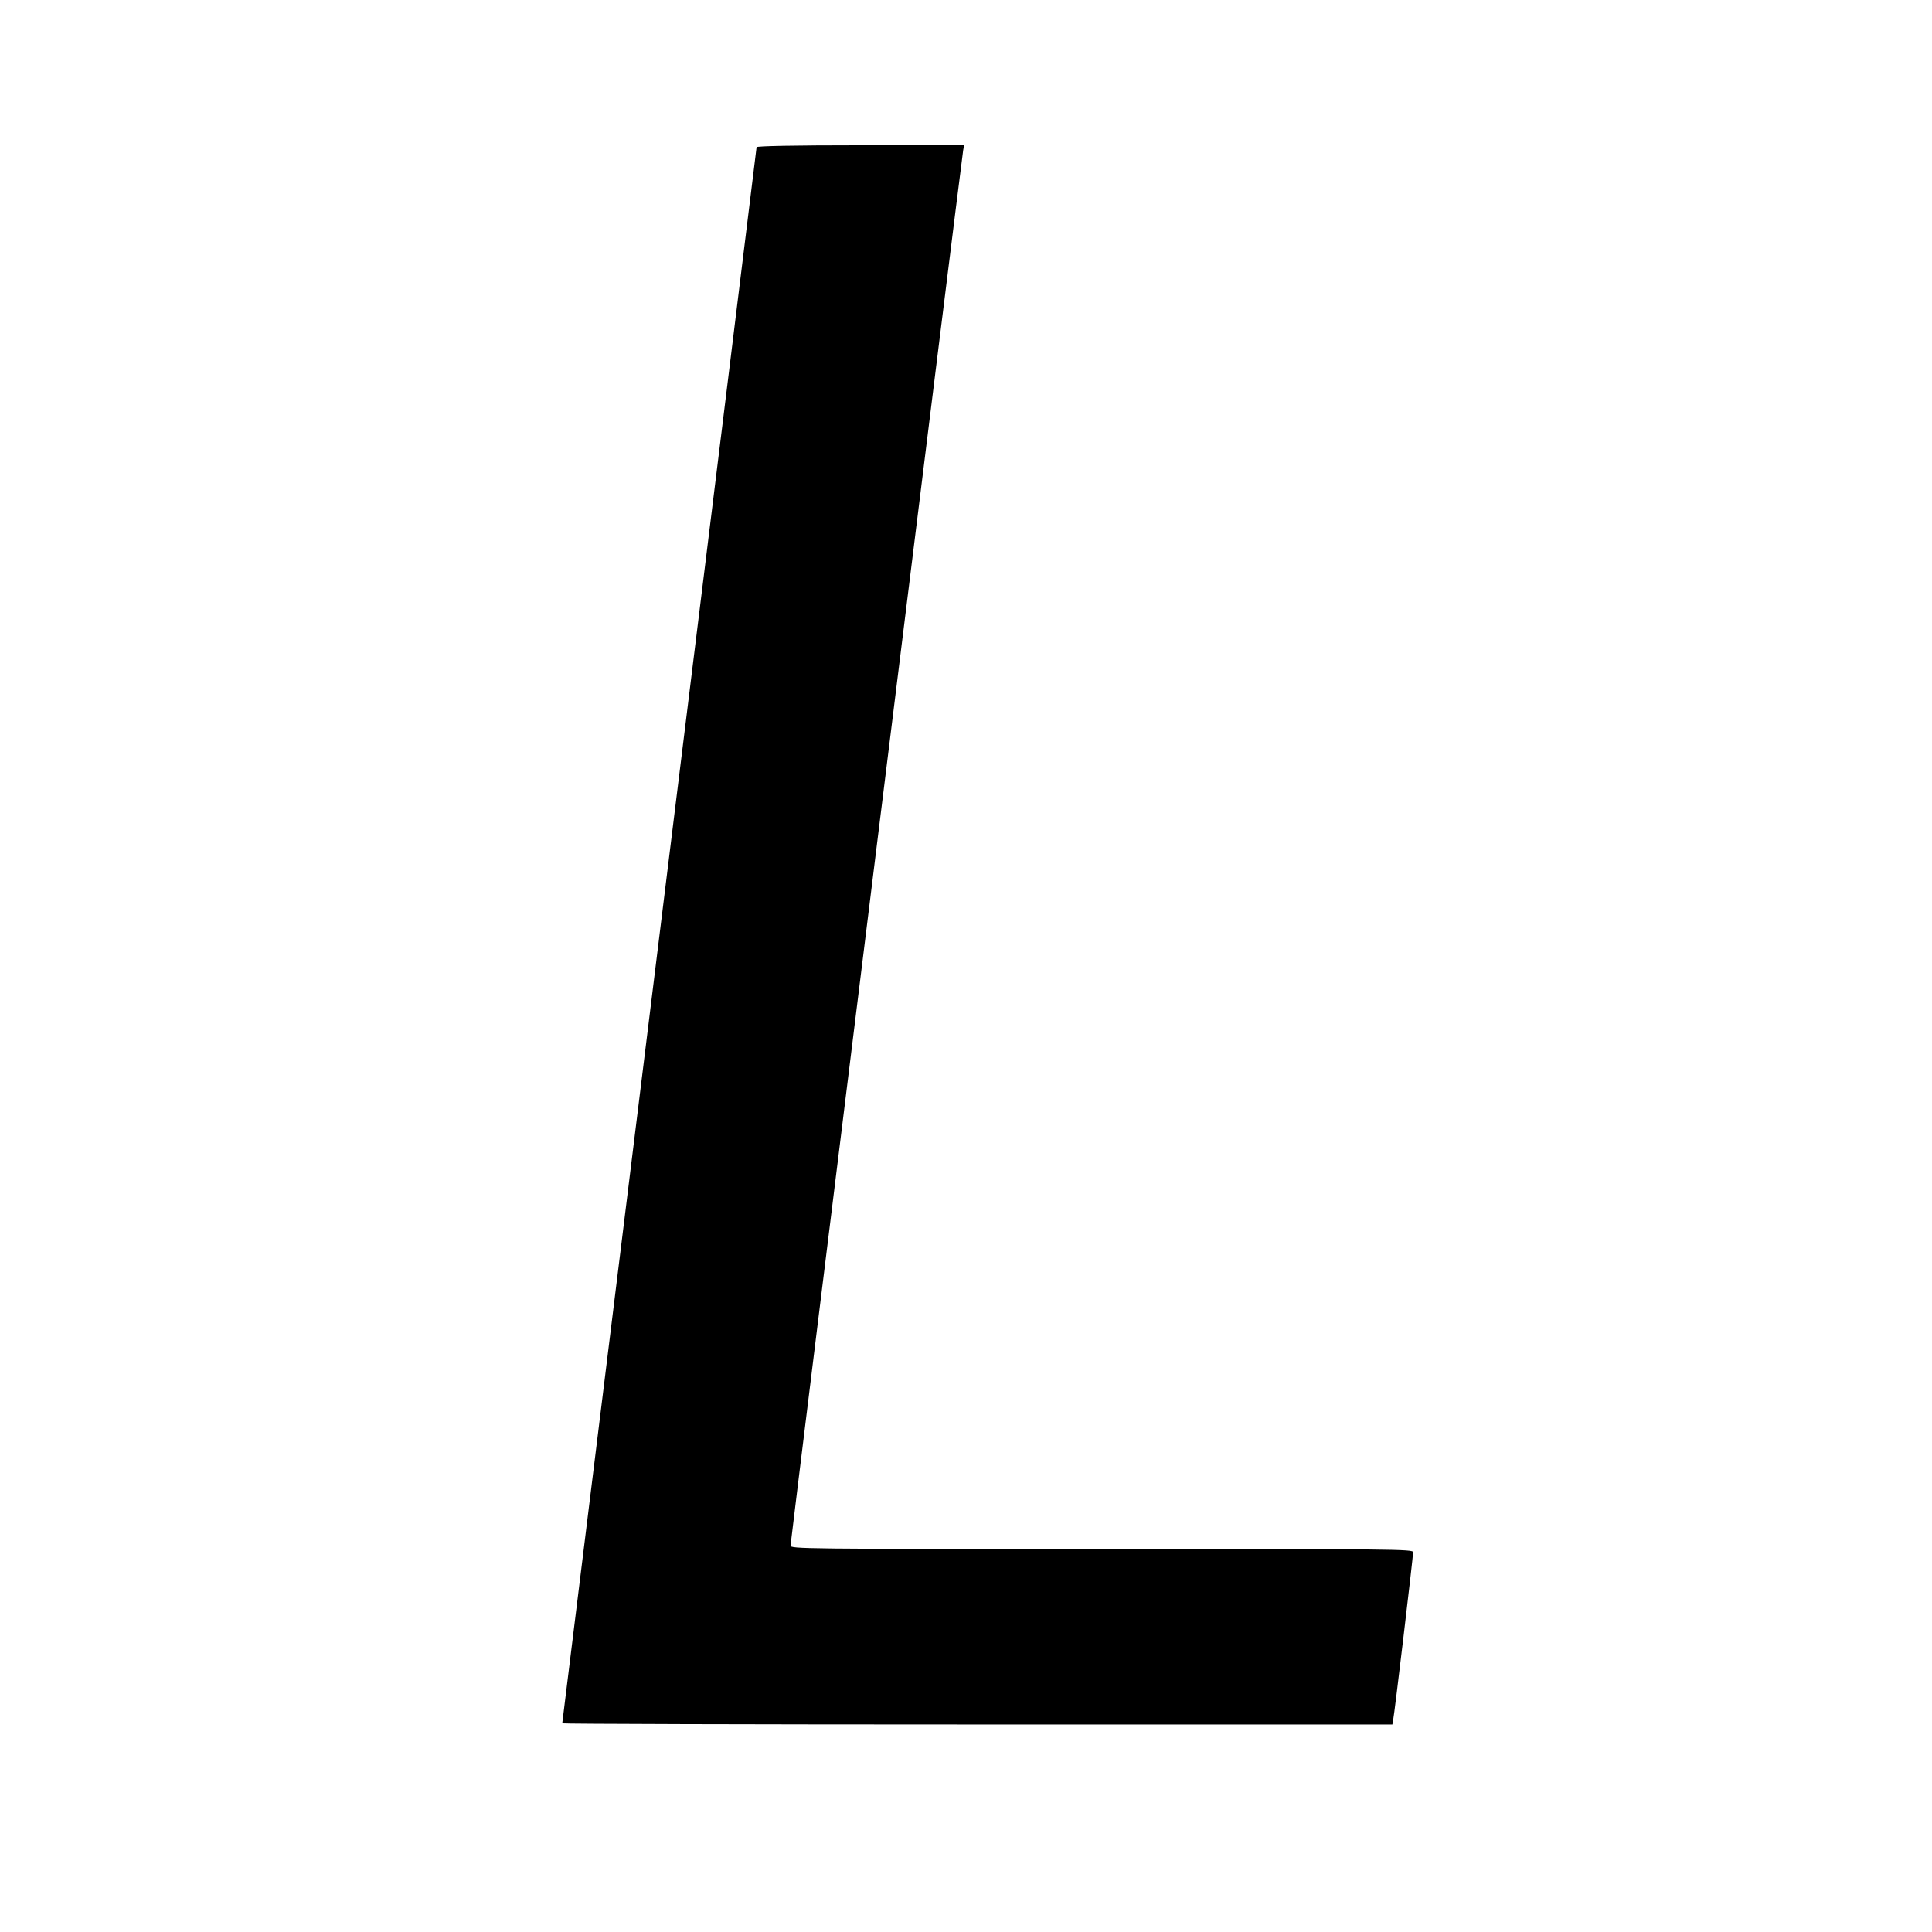 <?xml version="1.0" standalone="no"?>
<!DOCTYPE svg PUBLIC "-//W3C//DTD SVG 20010904//EN"
 "http://www.w3.org/TR/2001/REC-SVG-20010904/DTD/svg10.dtd">
<svg version="1.0" xmlns="http://www.w3.org/2000/svg"
 width="1024pt" height="1024pt" viewBox="0 0 1024 1024"
 preserveAspectRatio="xMidYMid meet">
<g transform="translate(0,1024) scale(0.1,-0.1)"
fill="#000000" stroke="none">
<path d="M4010 9460 c0 -5 -232 -1886 -515 -4179 -283 -2293 -515 -4172 -515
-4175 0 -3 990 -6 2200 -6 l2200 0 4 23 c7 30 106 867 106 890 0 16 -85 17
-1650 17 -1587 0 -1650 1 -1650 18 0 20 907 7351 915 7395 l5 27 -550 0 c-347
0 -550 -4 -550 -10z"/>
</g>
</svg>
